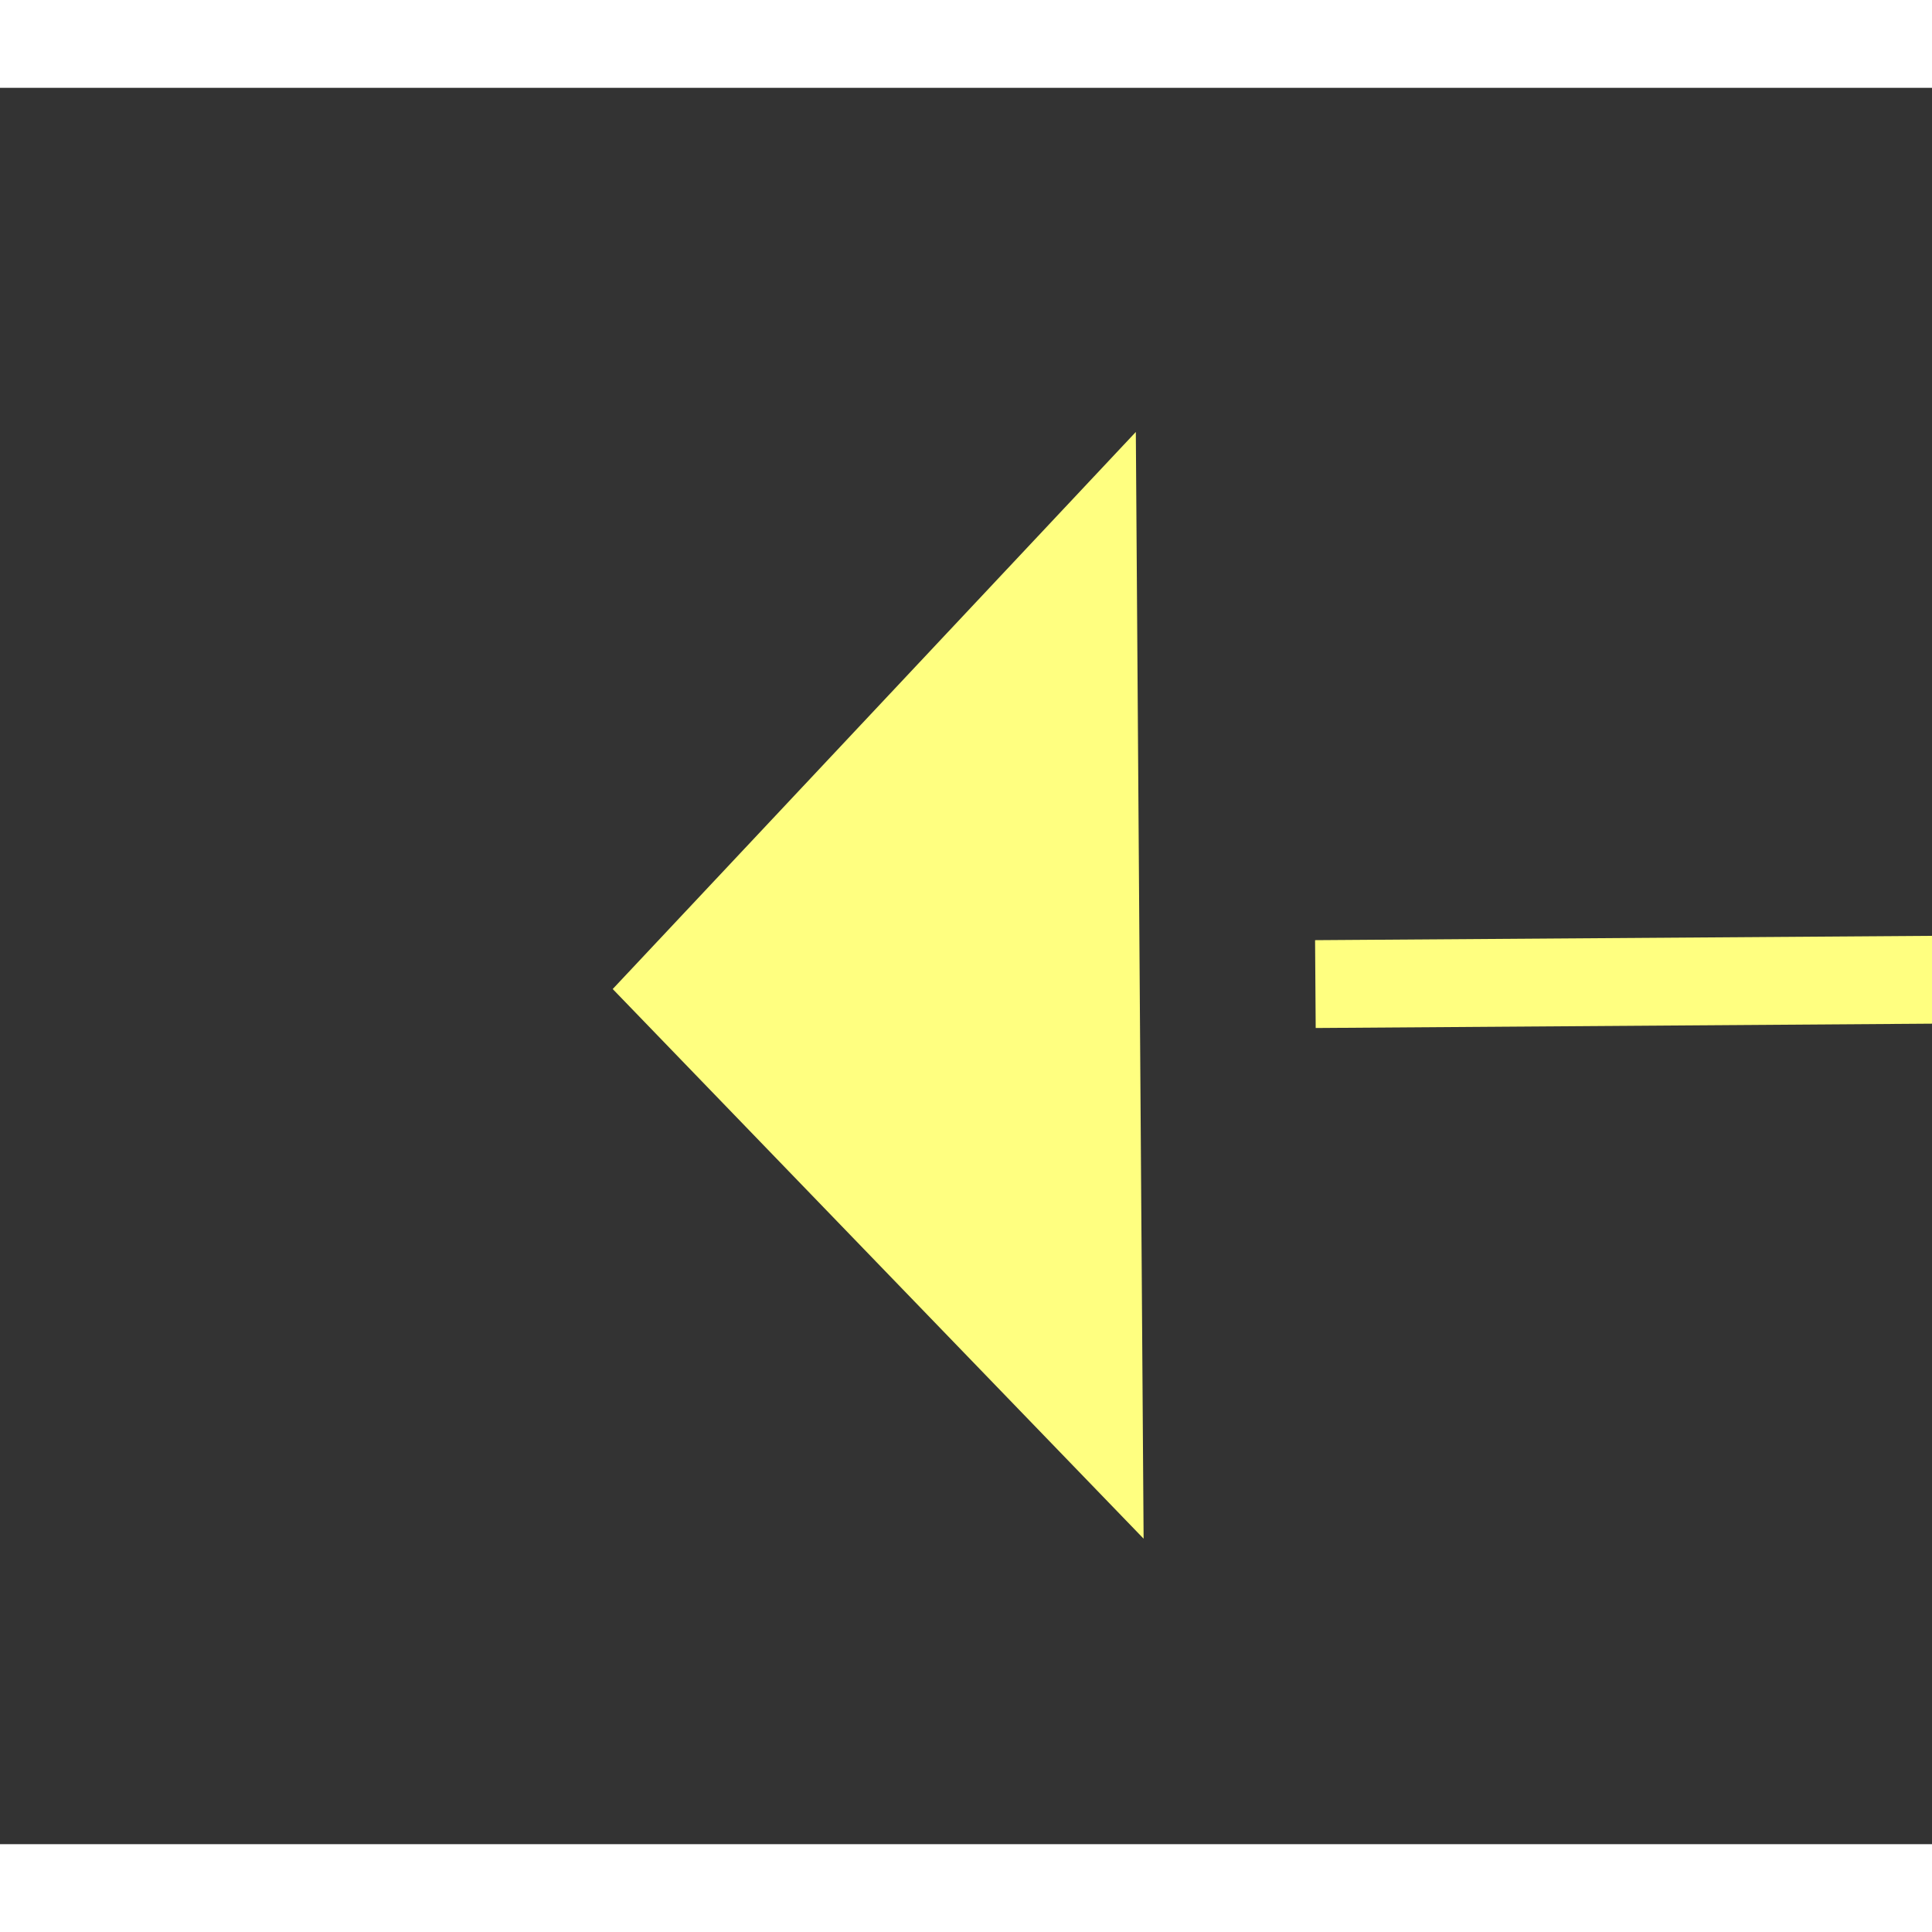 ﻿<?xml version="1.0" encoding="utf-8"?>
<svg version="1.1" xmlns:xlink="http://www.w3.org/1999/xlink" width="22px" height="22px" preserveAspectRatio="xMinYMid meet" viewBox="924 2275  22 20" xmlns="http://www.w3.org/2000/svg">
  <rect x="924" y="2275" width="22" height="20" fill="#333333" stroke="none"/>
  <g transform="matrix(-0.97 -0.242 0.242 -0.97 1289.435 4728.323 )">
    <path d="M 934 2299.8  L 940 2293.5  L 934 2287.2  L 934 2299.8  Z " fill-rule="nonzero" fill="#ffff80" stroke="none" transform="matrix(0.969 -0.249 0.249 0.969 -542.513 295.905 )" />
    <path d="M 858 2293.5  L 935 2293.5  " stroke-width="1" stroke-dasharray="9,4" stroke="#ffff80" fill="none" transform="matrix(0.969 -0.249 0.249 0.969 -542.513 295.905 )" />
  </g>
</svg>